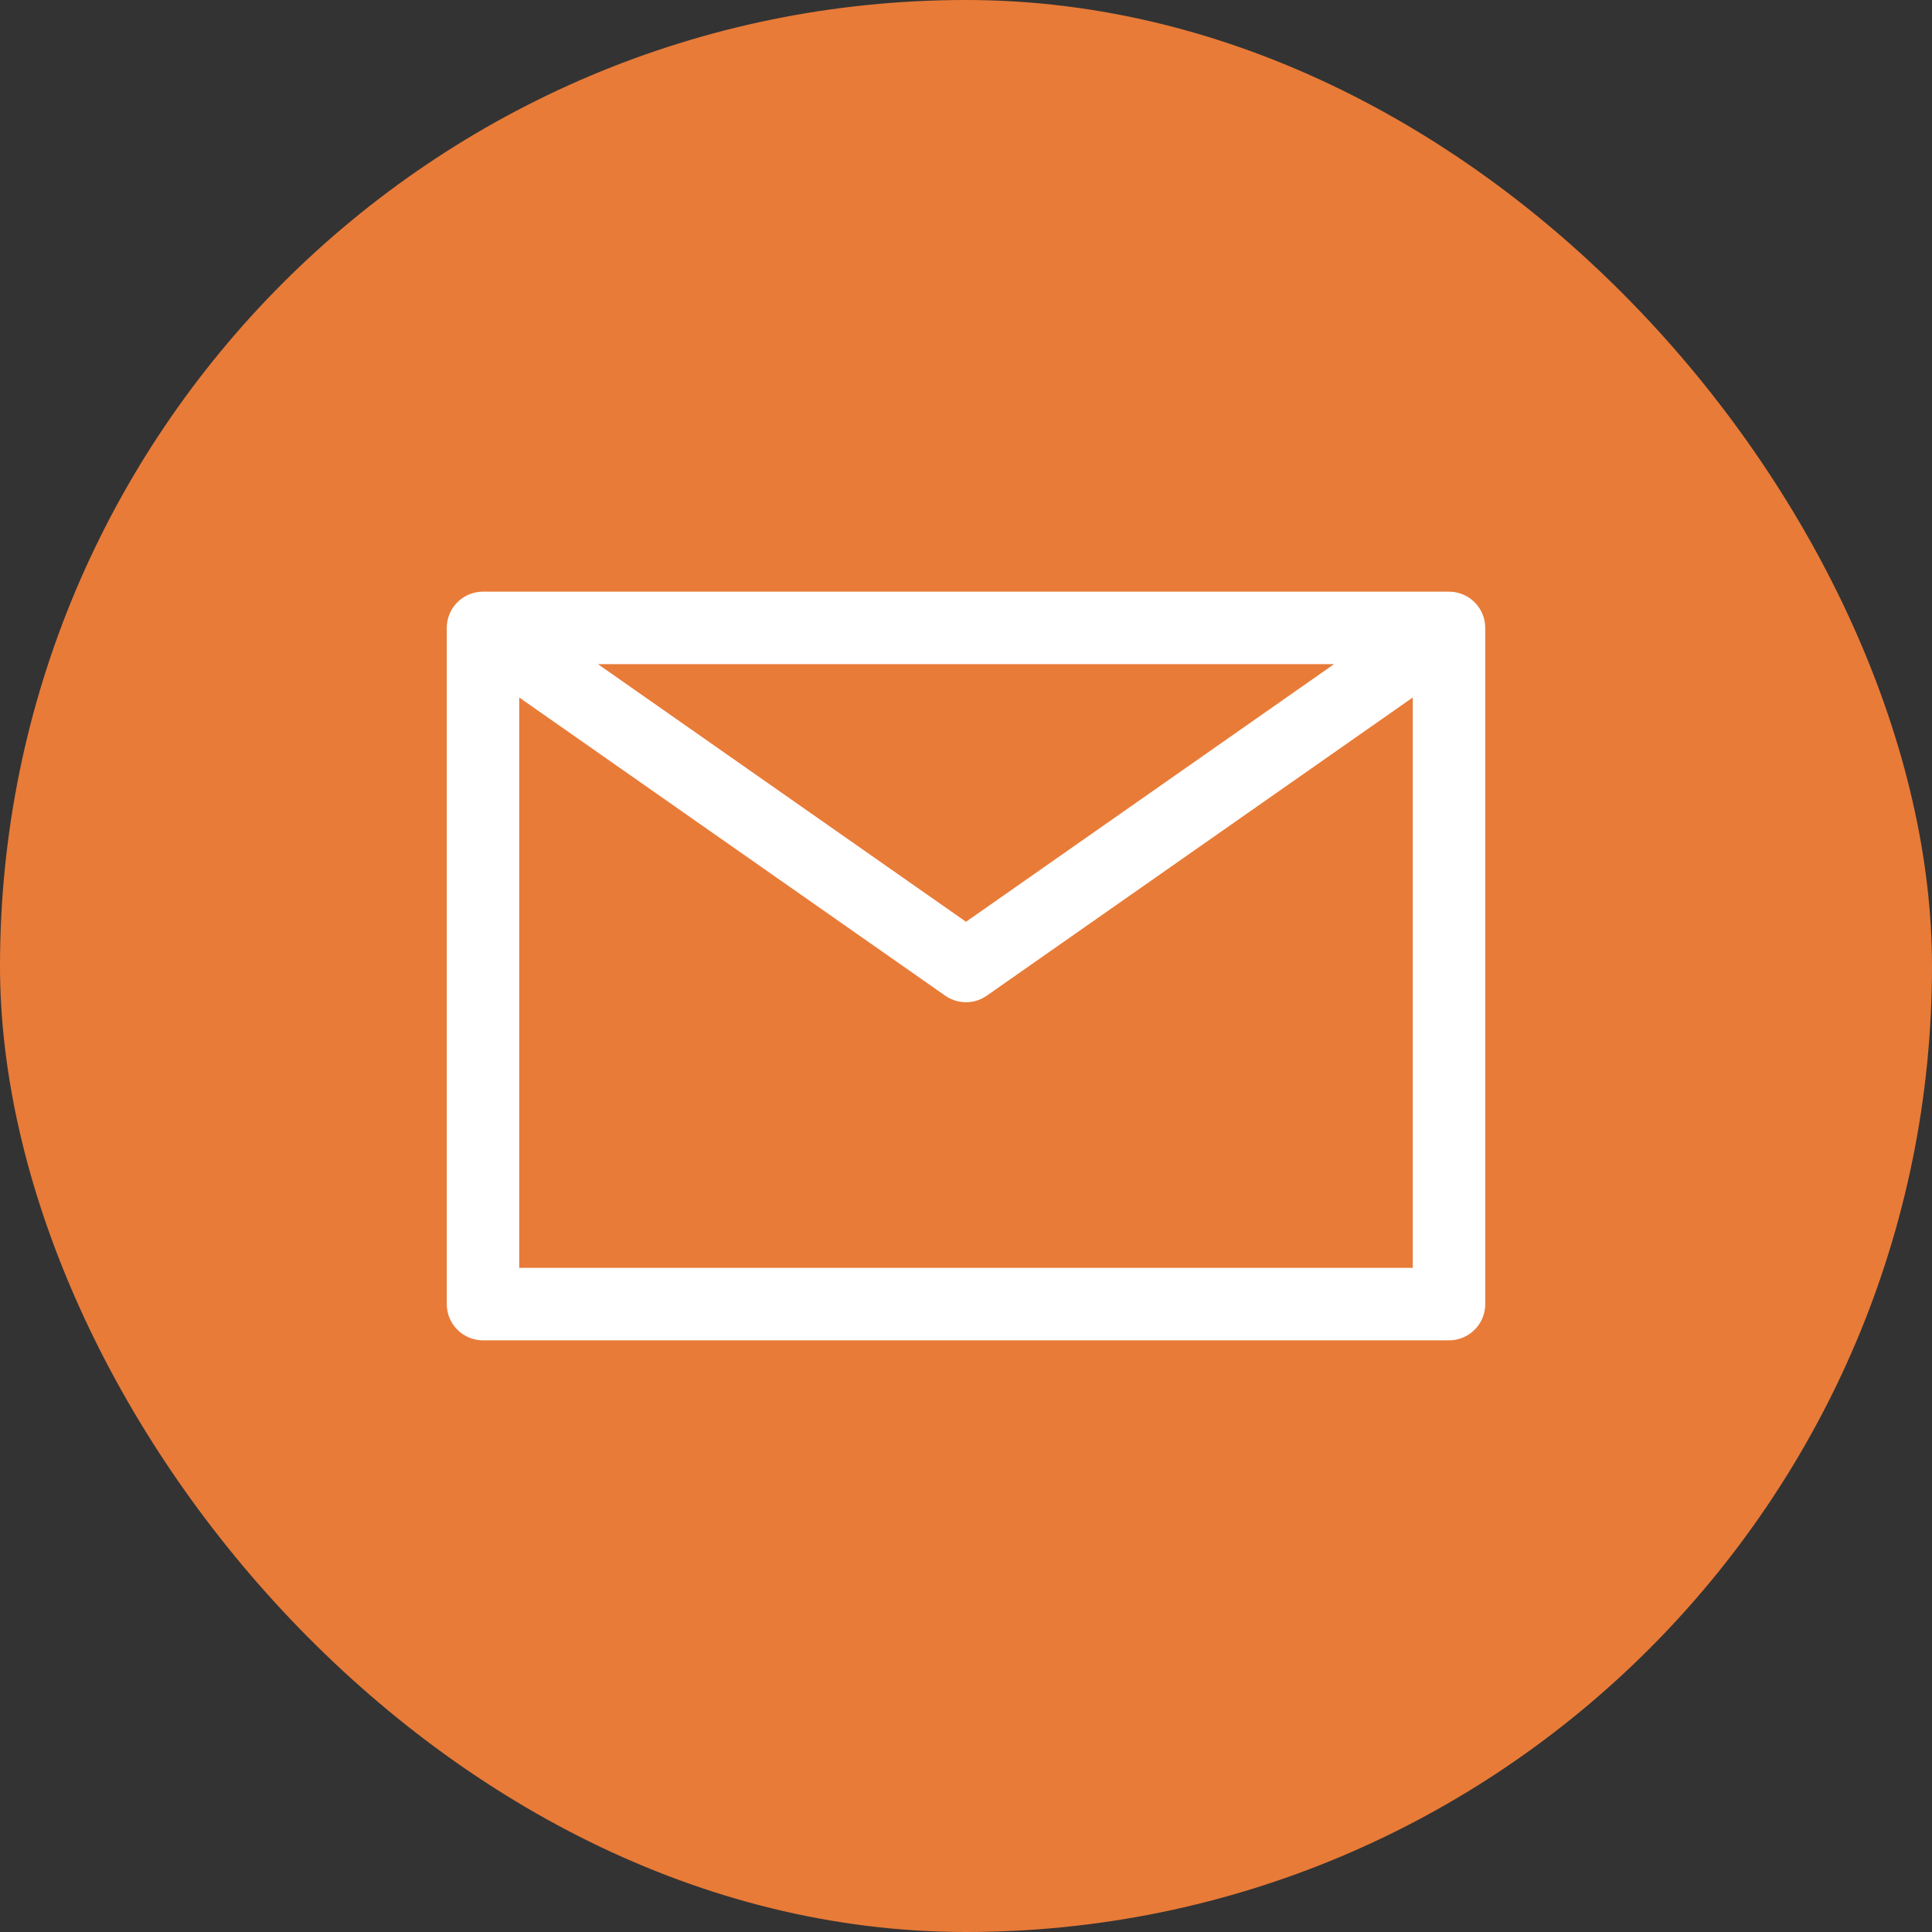<svg width="40" height="40" viewBox="0 0 40 40" fill="none" xmlns="http://www.w3.org/2000/svg">
<rect x="0" y="0" width="40" height="40" fill="#333333" stroke="none"/>
<rect width="40" height="40" rx="20" fill="#E87B38"/>
<path d="M10 13L20 20L30 13M10 27H30V13H10V27Z" stroke="white" stroke-width="1.5" stroke-linecap="round" stroke-linejoin="round"/>
</svg>
